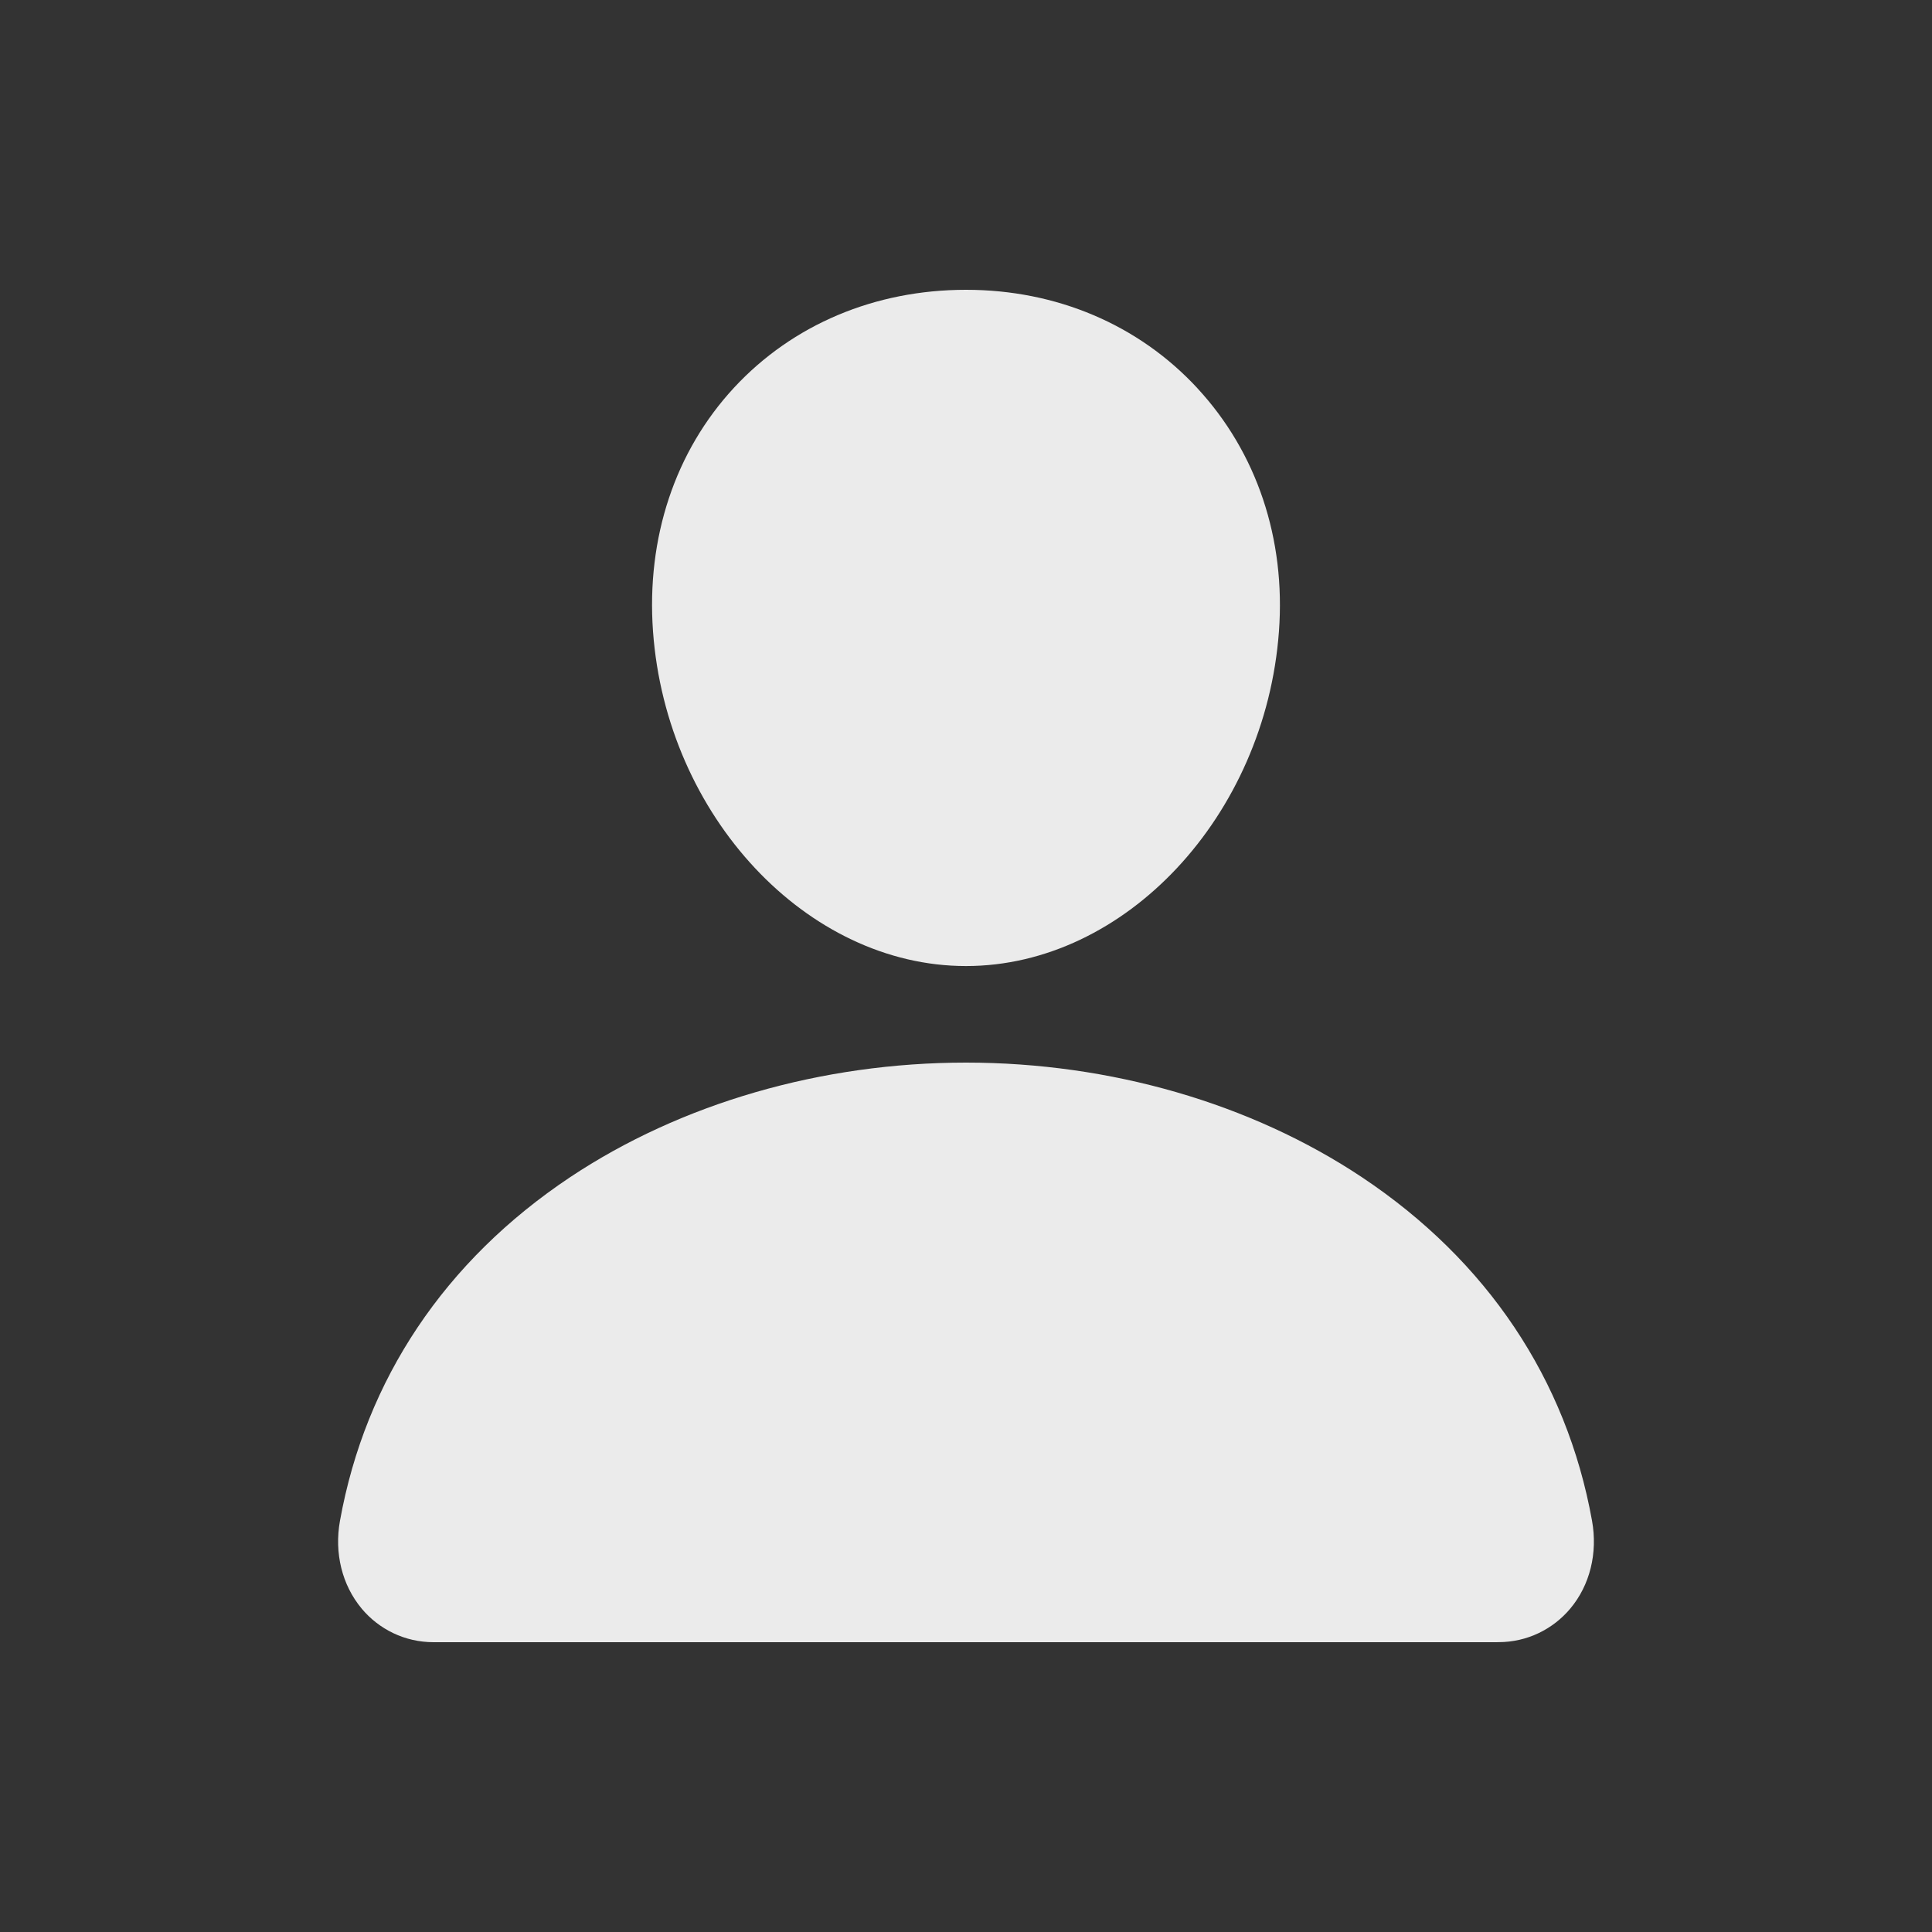 <!-- Generated by IcoMoon.io -->
<svg version="1.1" xmlns="http://www.w3.org/2000/svg" width="40" height="40" viewBox="0 0 40 40">
<rect x="0" y="0" width="40" height="40" fill="#333333" stroke="none"/>
<title>io-person</title>
<path fill="#ebebeb" d="M24.79 8.036c-1.216-1.313-2.915-2.036-4.79-2.036-1.885 0-3.589 0.719-4.8 2.024-1.224 1.319-1.82 3.113-1.68 5.049 0.277 3.82 3.184 6.928 6.48 6.928s6.197-3.107 6.479-6.926c0.142-1.919-0.458-3.708-1.689-5.038z"></path>
<path fill="#ebebeb" d="M31 34h-22c-0.008 0-0.016 0-0.025 0-0.596 0-1.129-0.269-1.485-0.693l-0.002-0.003c-0.406-0.486-0.57-1.149-0.449-1.819 0.527-2.926 2.174-5.384 4.761-7.11 2.299-1.532 5.211-2.375 8.2-2.375s5.901 0.844 8.2 2.375c2.588 1.725 4.234 4.183 4.761 7.109 0.121 0.671-0.043 1.334-0.449 1.819-0.358 0.427-0.891 0.696-1.488 0.696-0.009 0-0.017-0-0.026-0h0.001z"></path>
</svg>
